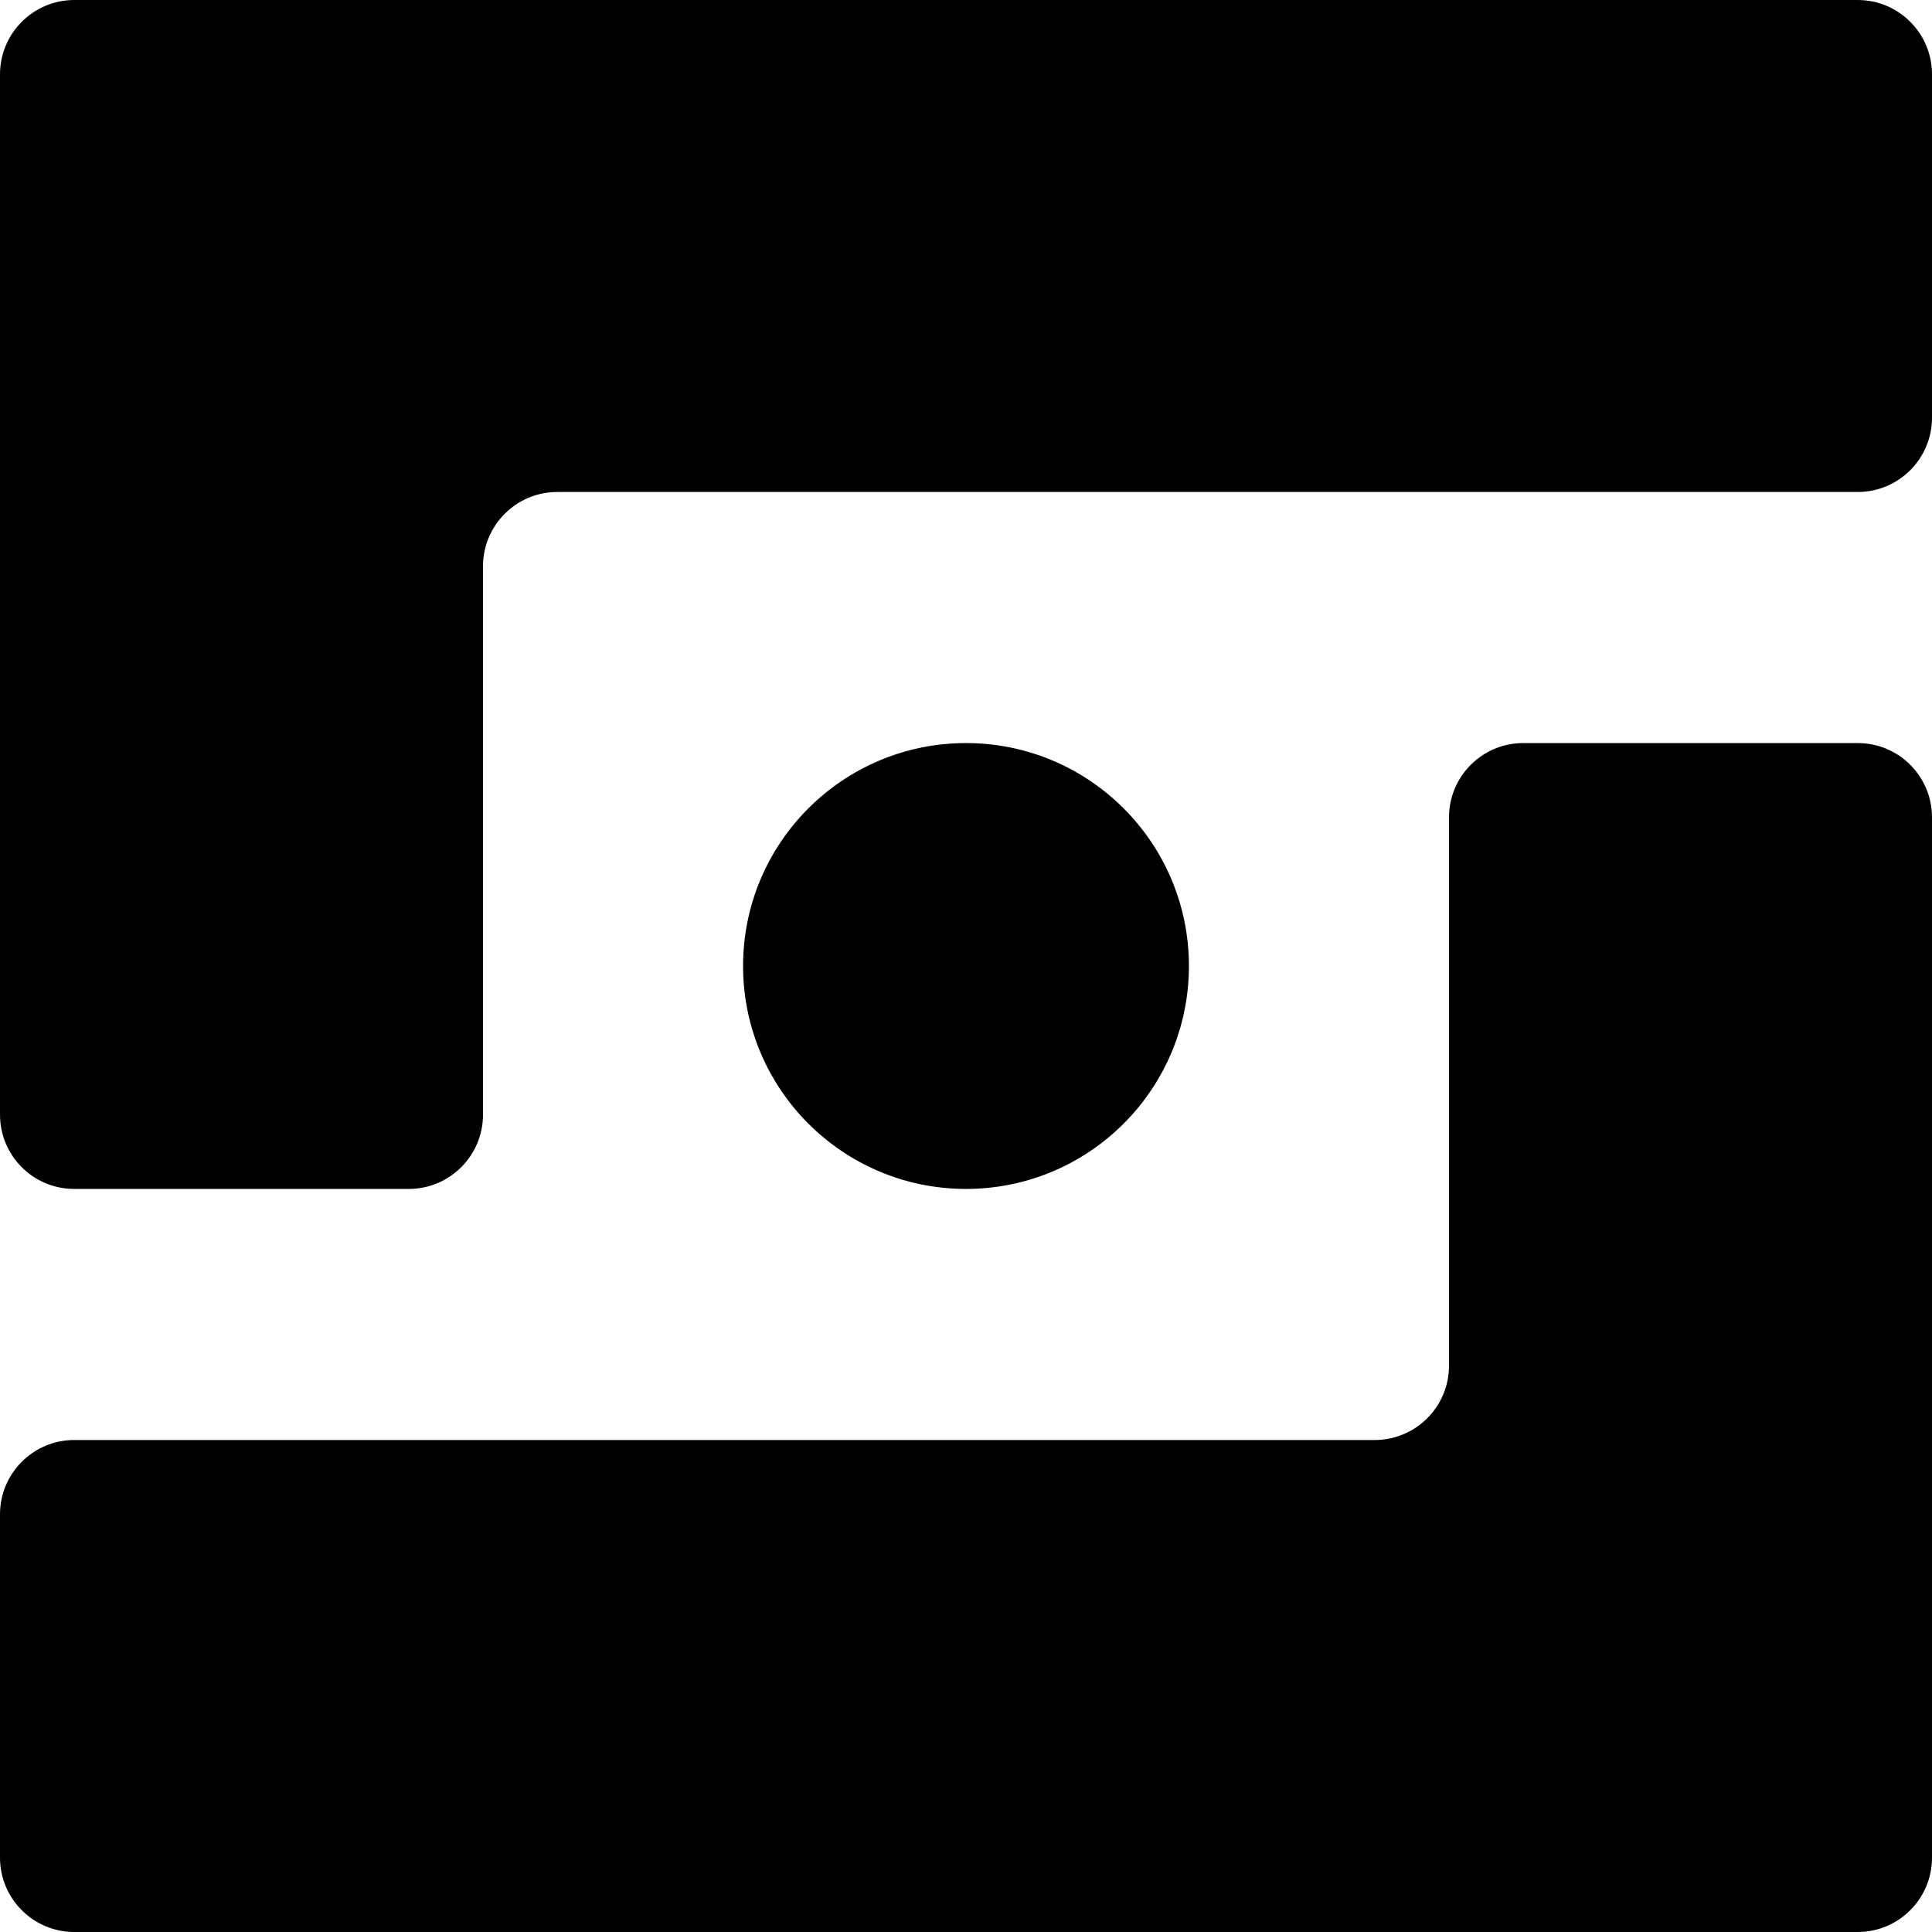 <svg width="26" height="26" viewBox="0 0 26 26" fill="none" xmlns="http://www.w3.org/2000/svg">
<path fill-rule="evenodd" clip-rule="evenodd" d="M1 0L25 4.32399e-06C25.552 4.42215e-06 26 0.448 26 1L26 5.621C26 6.173 25.552 6.621 25 6.621L8.396 6.621L7.5 6.621C6.948 6.621 6.5 7.068 6.5 7.621L6.5 15C6.5 15.552 6.053 16 5.501 16L0.998 16C0.446 16 9.82418e-06 15.552 2.5485e-05 15L0 6.621L0 1C0 0.448 0.448 0 1 0ZM13 16C14.657 16 16 14.657 16 13C16 11.343 14.657 10 13 10C11.343 10 10 11.343 10 13C10 14.657 11.343 16 13 16ZM1 26L25 26C25.552 26 26 25.552 26 25L26 19.379L26 11C26 10.448 25.554 10 25.002 10H20.499C19.947 10 19.5 10.448 19.5 11L19.5 18.379C19.5 18.932 19.052 19.379 18.5 19.379H17.604H1C0.448 19.379 0 19.827 0 20.379V25C0 25.552 0.448 26 1 26Z" fill="black"/>
</svg>
